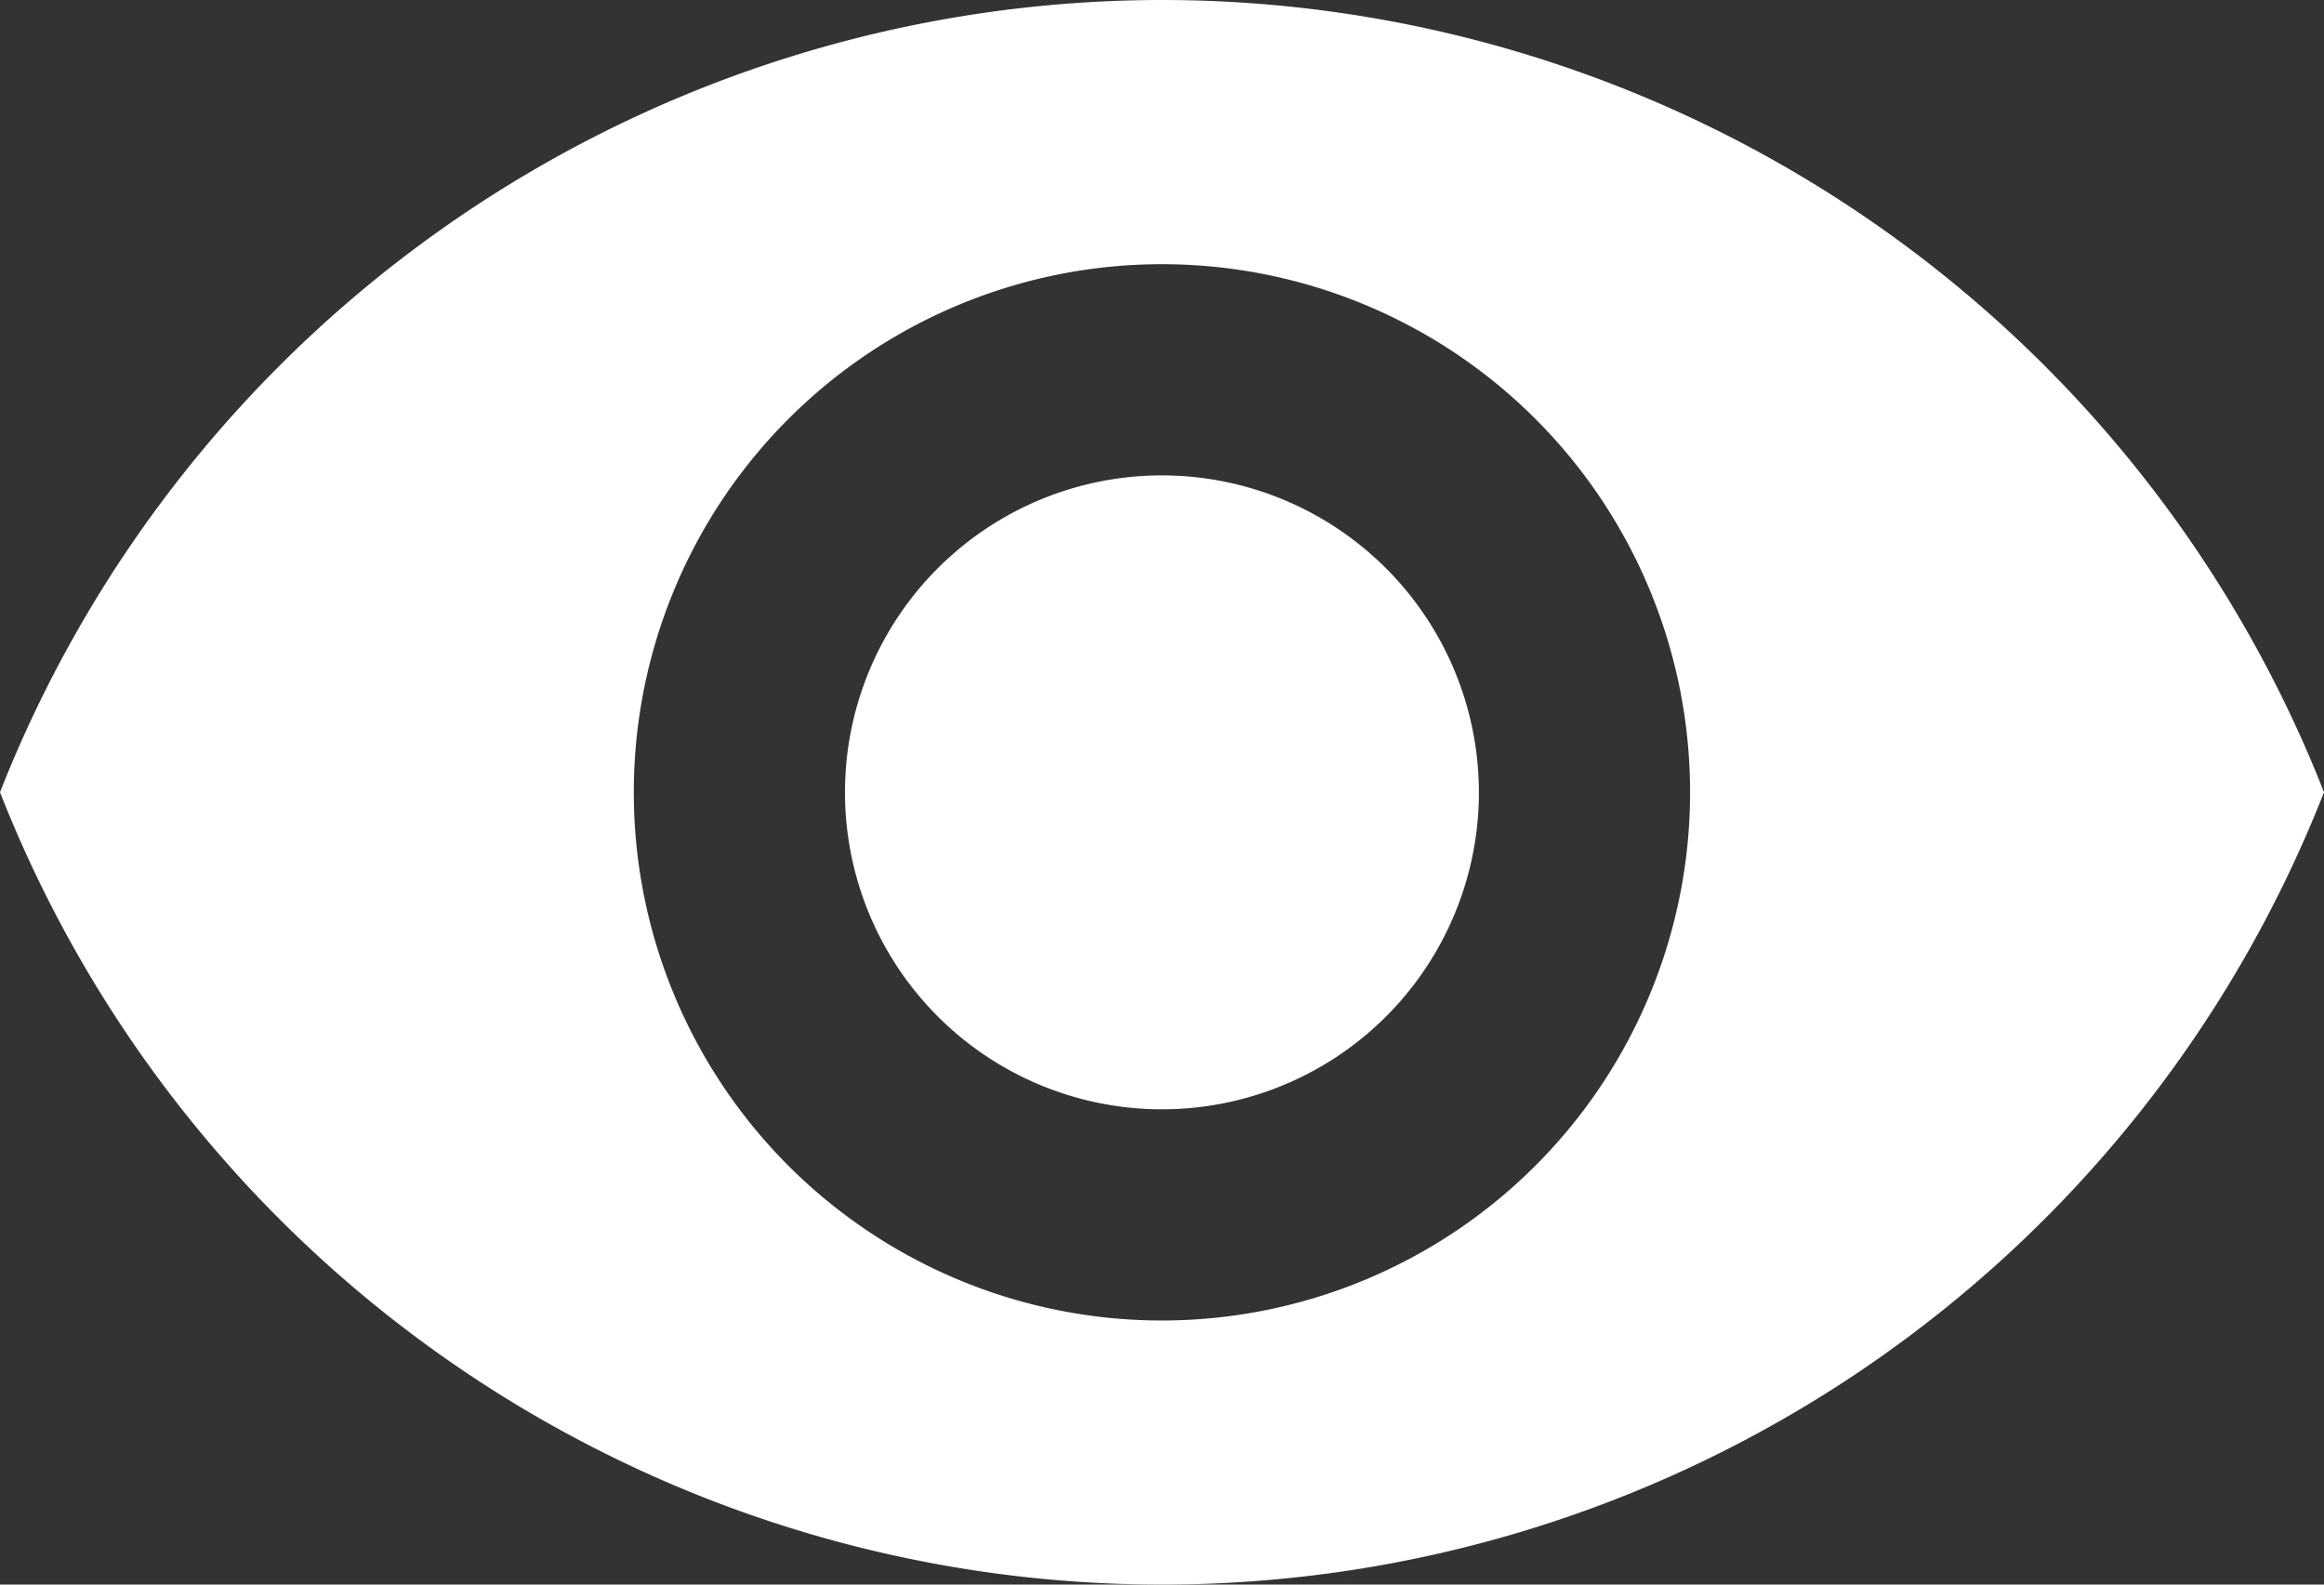 <svg xmlns="http://www.w3.org/2000/svg" width="20.171" height="13.753" viewBox="0 0 20.171 13.753">
  <rect x="0" y="0" width="20.171" height="13.753" fill="#333333" stroke="none"/>
  <path id="eye" d="M12.085,9A10.844,10.844,0,0,0,2,15.876a10.834,10.834,0,0,0,20.171,0A10.839,10.839,0,0,0,12.085,9Zm0,11.461a4.584,4.584,0,1,1,4.584-4.584A4.586,4.586,0,0,1,12.085,20.461Zm0-7.335a2.751,2.751,0,1,0,2.751,2.751A2.753,2.753,0,0,0,12.085,13.126Z" transform="translate(-2 -9)" fill="#fff"/>
</svg>
